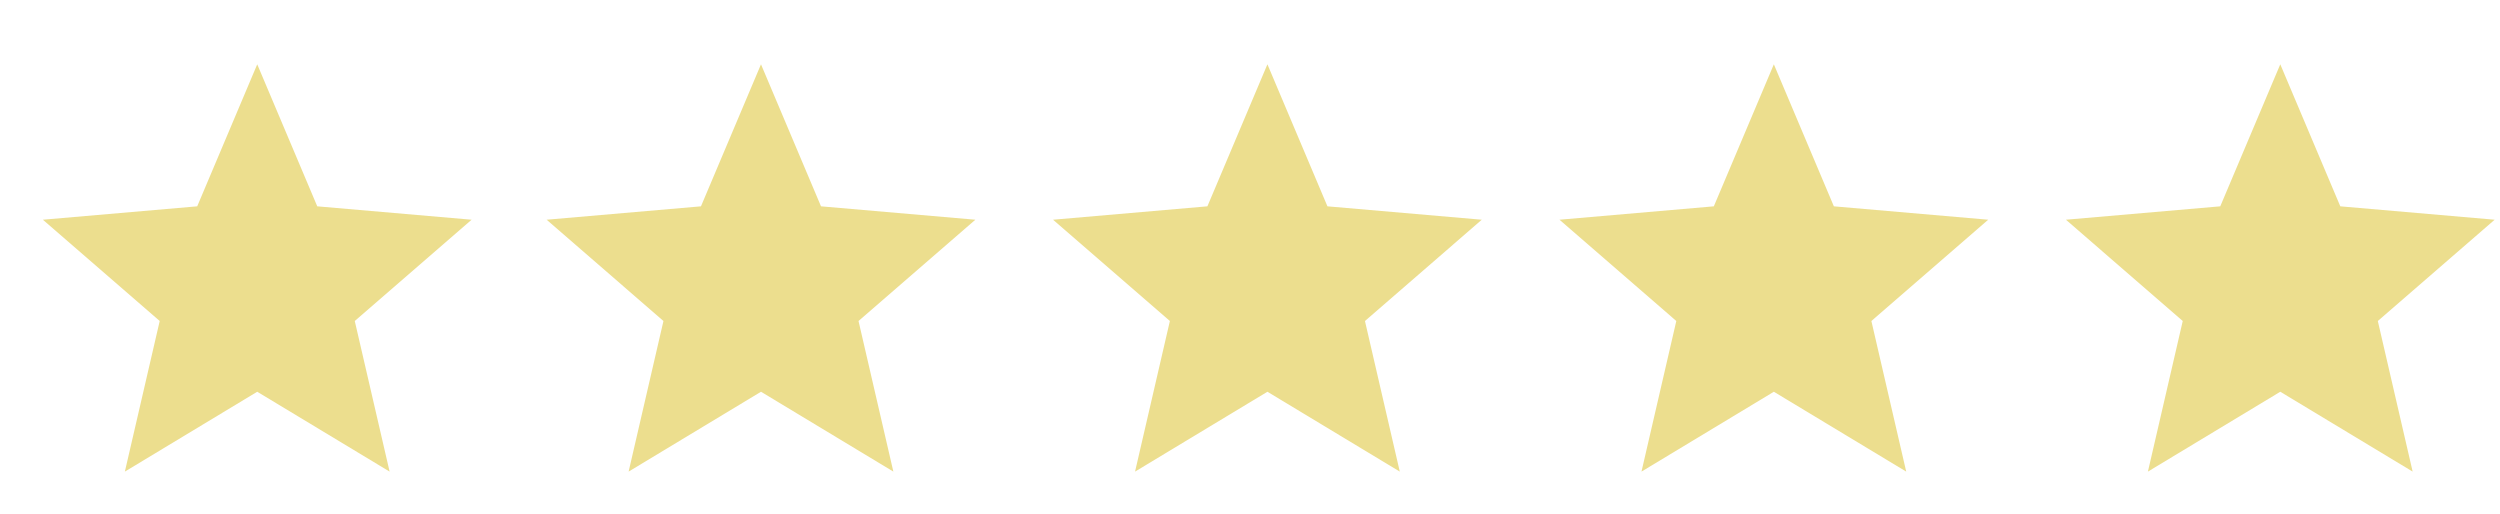 <svg width="311" height="64" viewBox="0 0 311 64" fill="none" xmlns="http://www.w3.org/2000/svg">
<path d="M15.533 58.667L19.867 39.933L5.333 27.333L24.533 25.667L32 8L39.467 25.667L58.667 27.333L44.133 39.933L48.467 58.667L32 48.733L15.533 58.667Z" fill="#ECDE8E"/>
<path d="M78.2 58.667L82.533 39.933L68 27.333L87.2 25.667L94.667 8L102.133 25.667L121.333 27.333L106.8 39.933L111.133 58.667L94.667 48.733L78.2 58.667Z" fill="#ECDE8E"/>
<path d="M141.2 58.667L145.533 39.933L131 27.333L150.2 25.667L157.667 8L165.133 25.667L184.333 27.333L169.8 39.933L174.133 58.667L157.667 48.733L141.2 58.667Z" fill="#ECDE8E"/>
<path d="M204.2 58.667L208.533 39.933L194 27.333L213.2 25.667L220.667 8L228.133 25.667L247.333 27.333L232.8 39.933L237.133 58.667L220.667 48.733L204.2 58.667Z" fill="#ECDE8E"/>
<path d="M267.2 58.667L271.533 39.933L257 27.333L276.2 25.667L283.667 8L291.133 25.667L310.333 27.333L295.8 39.933L300.133 58.667L283.667 48.733L267.2 58.667Z" fill="#ECDE8E"/>
</svg>
